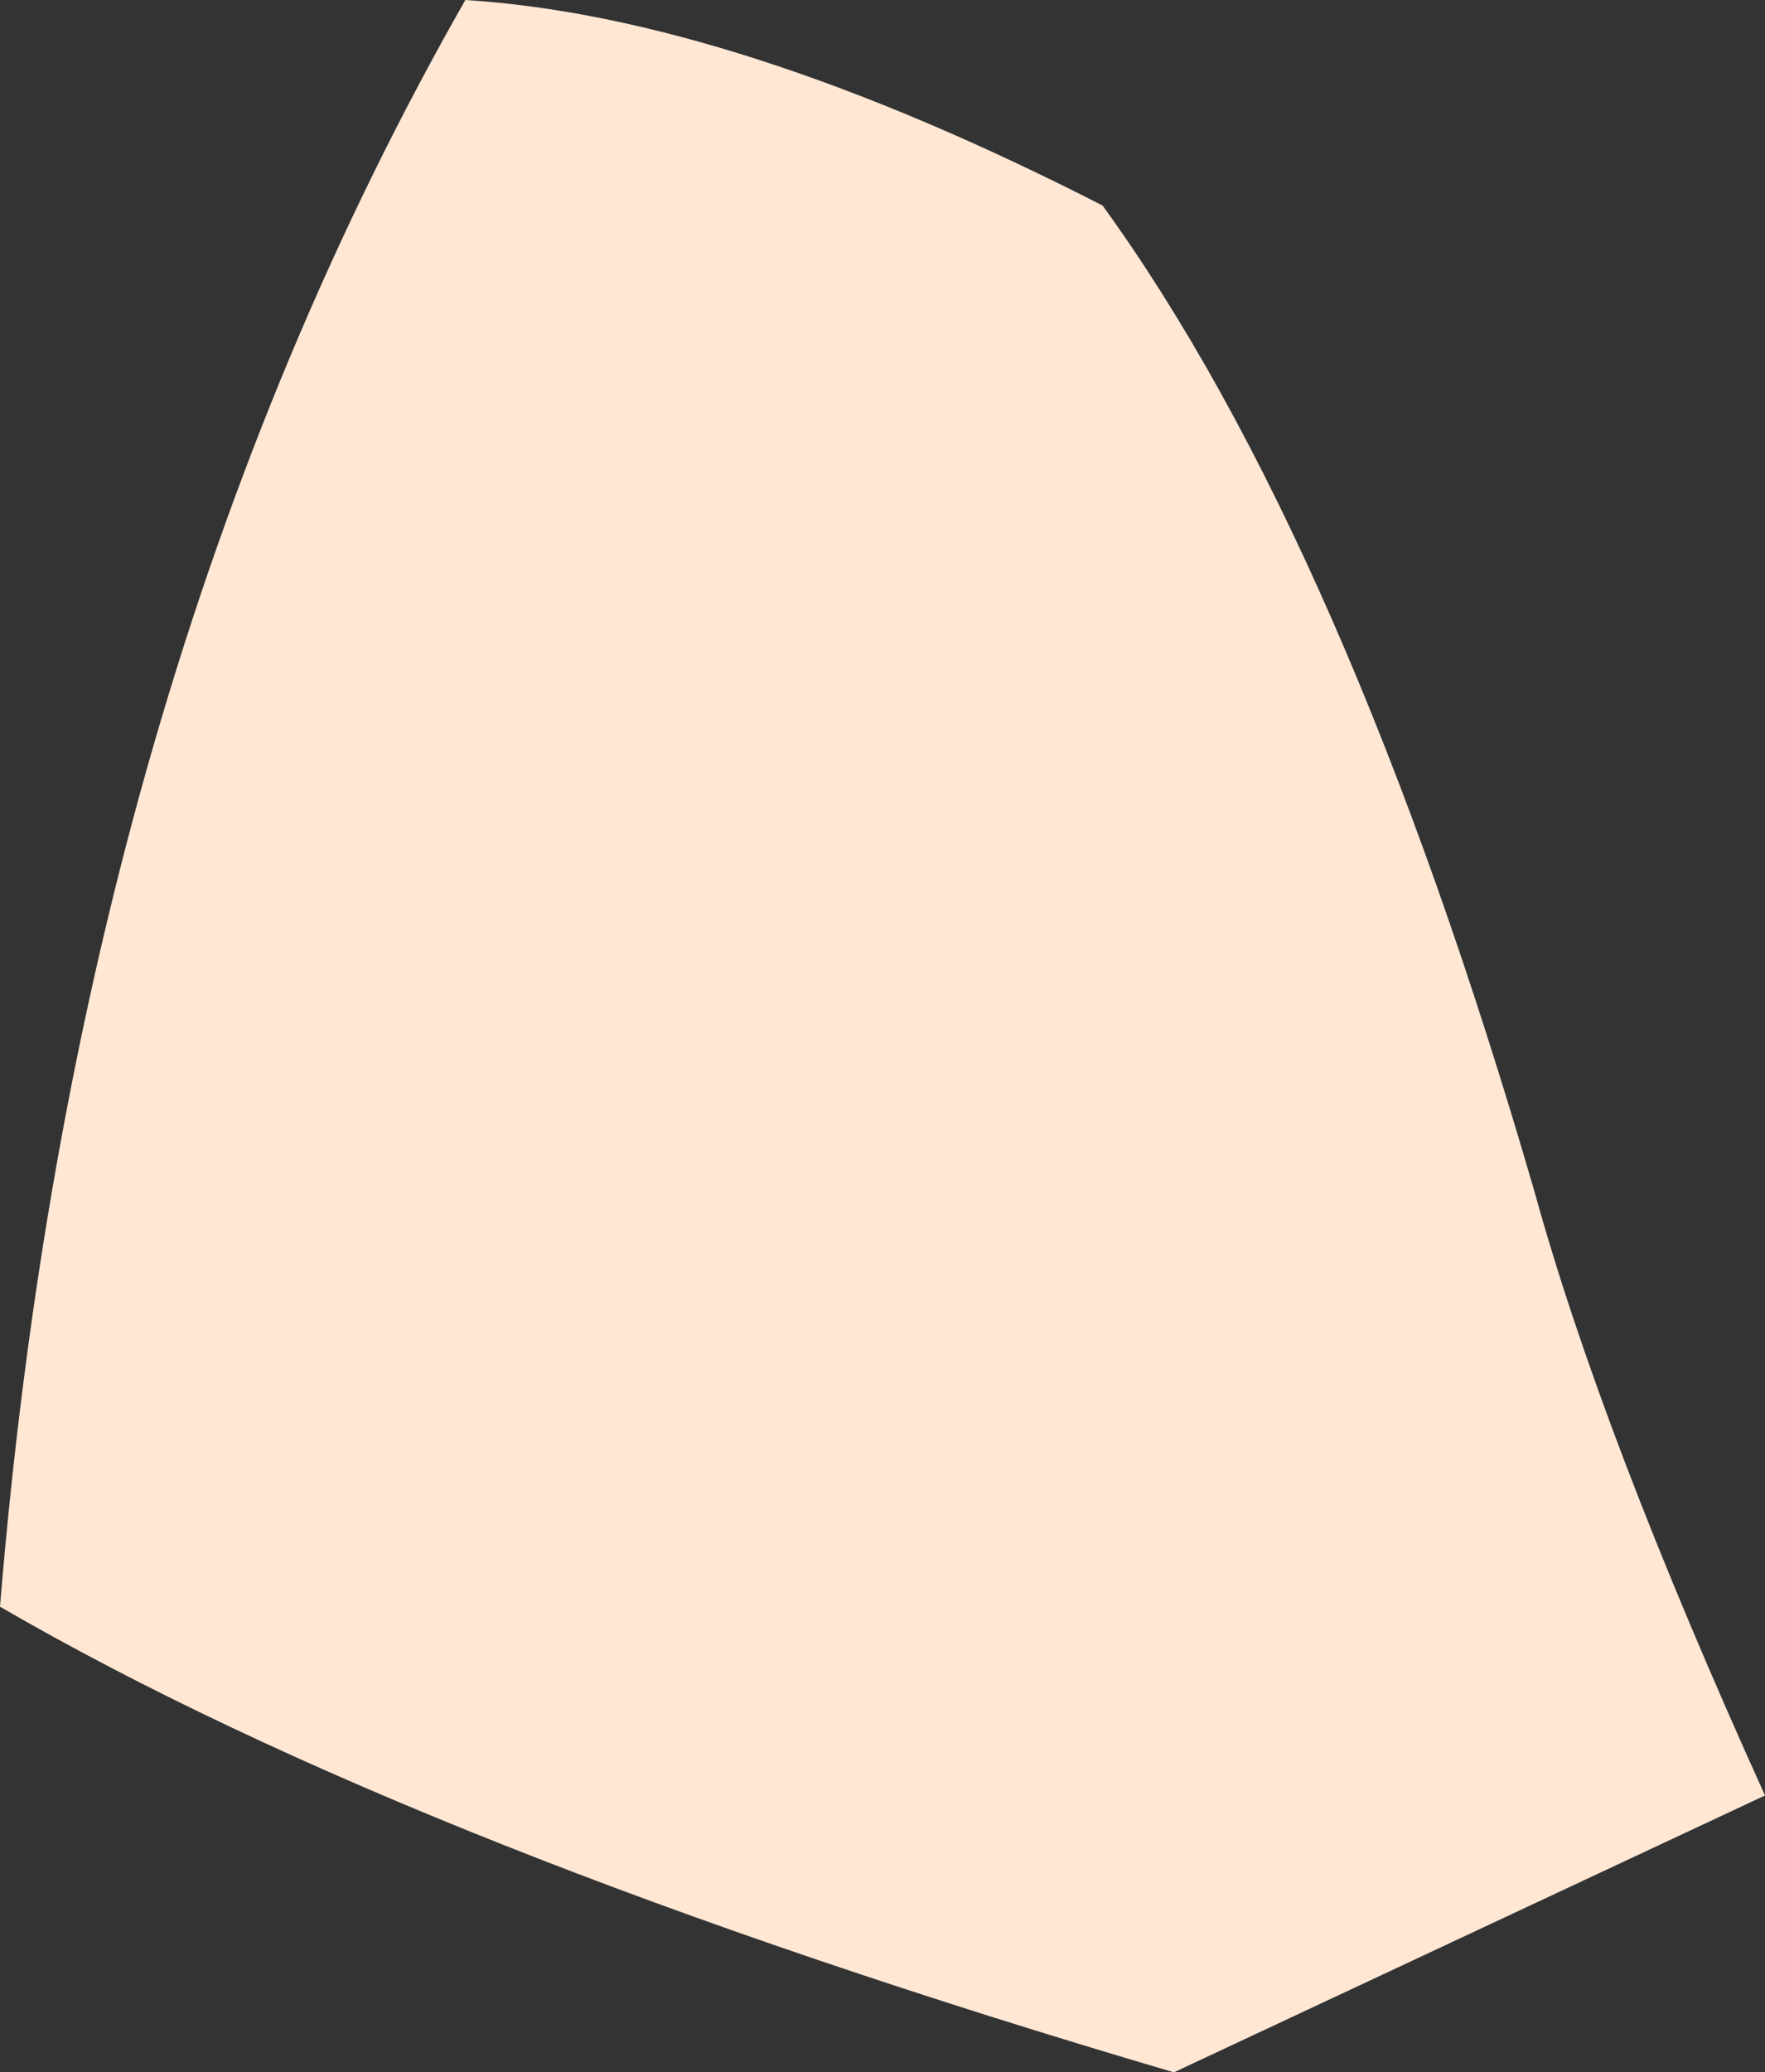 <?xml version="1.0" encoding="UTF-8" standalone="no"?>
<svg xmlns:ffdec="https://www.free-decompiler.com/flash" xmlns:xlink="http://www.w3.org/1999/xlink" ffdec:objectType="shape" height="24.7px" width="21.05px" xmlns="http://www.w3.org/2000/svg">
  <rect width="100%" height="100%" fill="#333333" stroke="none"/>
  <g transform="matrix(1.0, 0.0, 0.0, 1.0, 12.05, 12.4)">
    <path d="M1.1 -9.95 Q4.0 -5.95 6.25 1.8 7.05 4.7 9.0 9.0 L1.95 12.3 Q-7.05 9.65 -12.05 6.75 -11.15 -4.25 -6.5 -12.4 -3.3 -12.2 1.1 -9.95" fill="#ffe7d4" fill-rule="evenodd" stroke="none"/>
  </g>
</svg>
